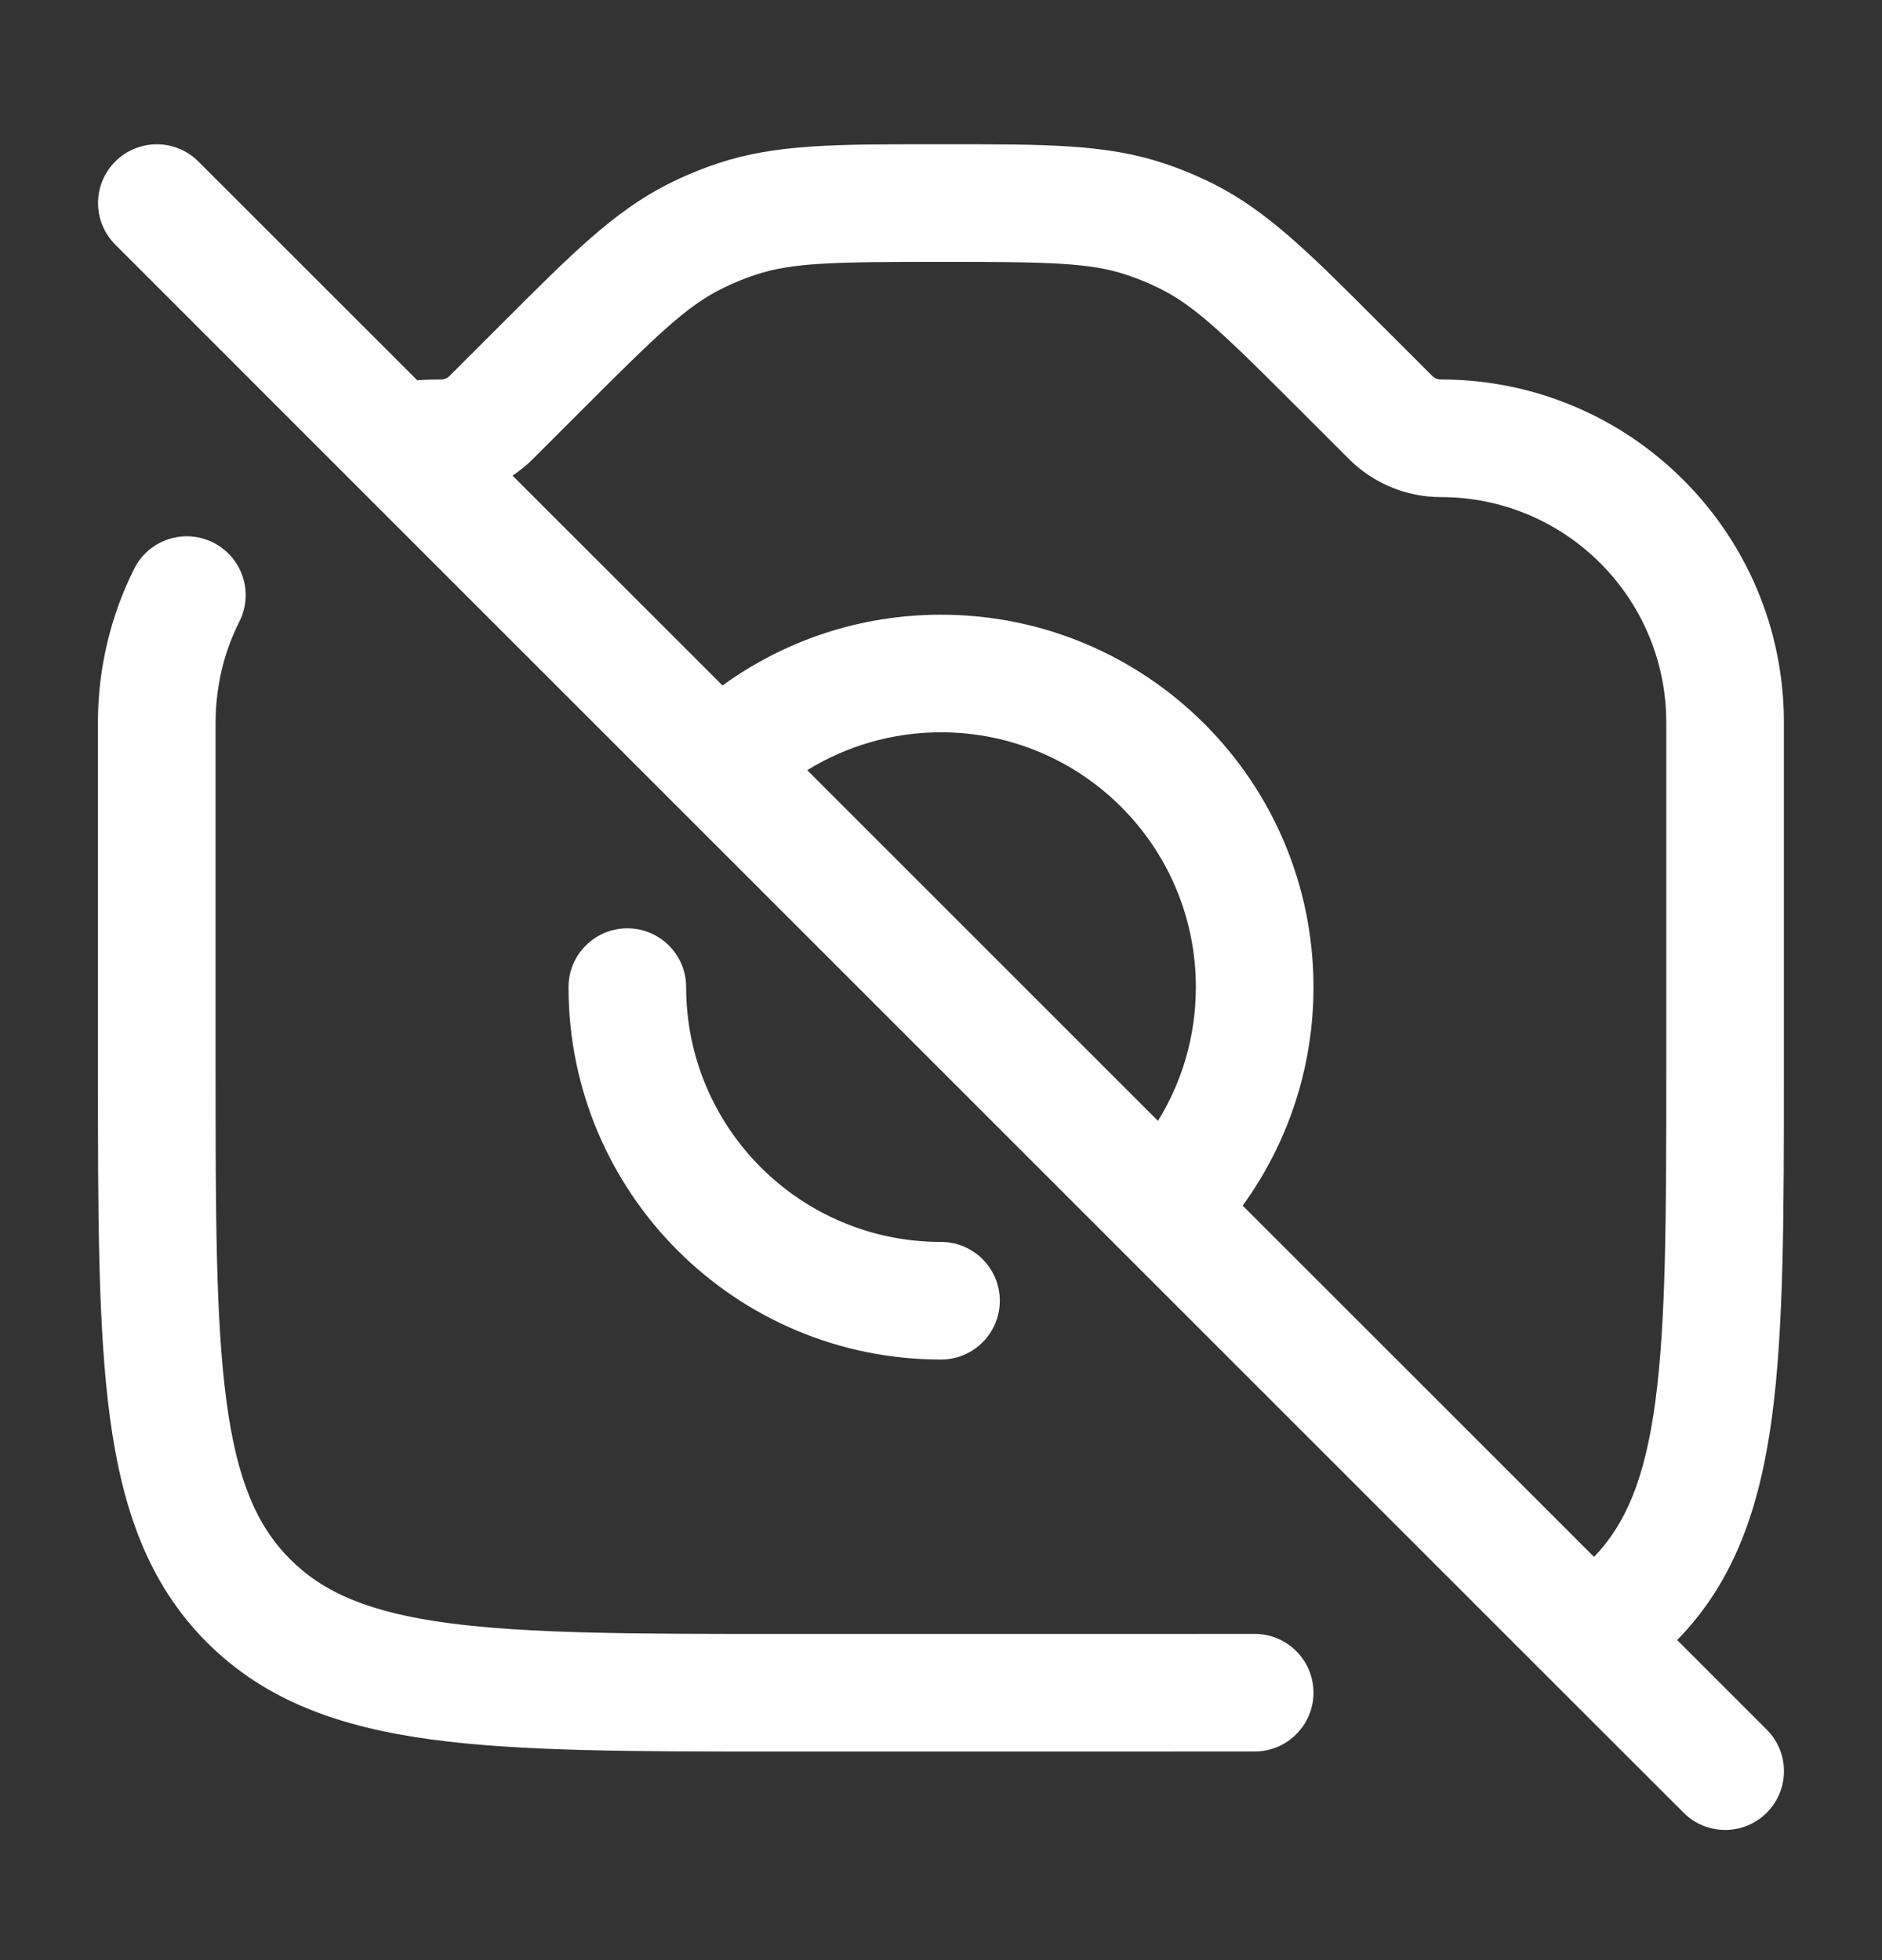 <svg width="24" height="25" viewBox="0 0 24 25" fill="none" xmlns="http://www.w3.org/2000/svg">
<rect x="0" y="0" width="24" height="25" fill="#333333" stroke="none"/>
<path fill-rule="evenodd" clip-rule="evenodd" d="M11.999 1.84L11.873 1.84C10.671 1.84 9.895 1.839 9.169 2.079C8.945 2.152 8.727 2.243 8.517 2.349C7.835 2.693 7.287 3.241 6.437 4.091L6.347 4.181L5.734 4.794C5.705 4.823 5.665 4.84 5.624 4.84C5.522 4.84 5.421 4.843 5.321 4.85L2.53 2.06C2.237 1.767 1.763 1.767 1.47 2.06C1.177 2.353 1.177 2.827 1.47 3.12L4.515 6.166L19.738 21.389L21.47 23.12C21.763 23.413 22.237 23.413 22.53 23.12C22.823 22.827 22.823 22.352 22.53 22.06L21.388 20.918C22.115 20.174 22.44 19.235 22.596 18.079C22.749 16.94 22.749 15.484 22.749 13.646L22.749 13.59L22.749 9.215C22.749 6.799 20.79 4.84 18.374 4.84C18.333 4.84 18.293 4.823 18.264 4.794L17.651 4.181L17.561 4.092C16.712 3.241 16.163 2.693 15.481 2.349C15.271 2.243 15.053 2.152 14.829 2.079C14.103 1.839 13.328 1.84 12.126 1.84L11.999 1.84ZM9.214 8.743L6.536 6.066C6.629 6.005 6.715 5.934 6.795 5.855L7.408 5.242C8.378 4.271 8.752 3.91 9.193 3.688C9.336 3.615 9.486 3.554 9.639 3.503C10.108 3.349 10.627 3.34 11.999 3.34C13.371 3.34 13.89 3.349 14.359 3.503C14.512 3.554 14.662 3.615 14.806 3.688C15.246 3.91 15.62 4.271 16.59 5.242L17.203 5.855C17.514 6.165 17.935 6.34 18.374 6.34C19.962 6.34 21.249 7.627 21.249 9.215L21.249 13.59C21.249 15.497 21.247 16.851 21.109 17.879C20.977 18.861 20.733 19.436 20.328 19.857L15.847 15.377C16.415 14.594 16.75 13.63 16.75 12.59C16.75 9.967 14.623 7.84 12 7.84C10.96 7.84 9.996 8.175 9.214 8.743ZM10.294 9.823L14.767 14.296C15.073 13.8 15.25 13.216 15.25 12.59C15.25 10.795 13.795 9.34 12 9.34C11.374 9.34 10.79 9.517 10.294 9.823ZM3.053 7.927C3.239 7.556 3.089 7.106 2.719 6.92C2.349 6.734 1.898 6.883 1.712 7.253C1.524 7.628 1.388 8.034 1.314 8.462C1.271 8.707 1.249 8.958 1.249 9.215L1.249 13.59L1.249 13.646L1.249 13.646C1.249 15.484 1.249 16.94 1.402 18.079C1.56 19.251 1.892 20.2 2.64 20.949C3.389 21.697 4.338 22.029 5.51 22.187C6.649 22.34 8.105 22.34 9.943 22.34L9.999 22.34L13.999 22.34L14.001 22.34C14.353 22.34 15.683 22.34 16.002 22.339C16.416 22.338 16.751 22.001 16.75 21.587C16.749 21.173 16.412 20.838 15.998 20.839C15.681 20.84 14.35 20.84 13.999 20.84L9.999 20.84C8.092 20.84 6.738 20.838 5.71 20.7C4.704 20.565 4.124 20.311 3.701 19.888C3.278 19.465 3.024 18.885 2.889 17.879C2.751 16.851 2.749 15.497 2.749 13.59L2.749 9.215C2.749 9.045 2.764 8.879 2.792 8.718C2.84 8.438 2.929 8.172 3.053 7.927ZM8.75 12.59C8.75 12.176 8.414 11.84 8 11.84C7.586 11.84 7.25 12.176 7.25 12.59C7.25 15.213 9.377 17.34 12 17.34C12.414 17.34 12.75 17.004 12.75 16.59C12.75 16.176 12.414 15.84 12 15.84C10.205 15.84 8.75 14.385 8.75 12.59Z" fill="white"/>
</svg>
